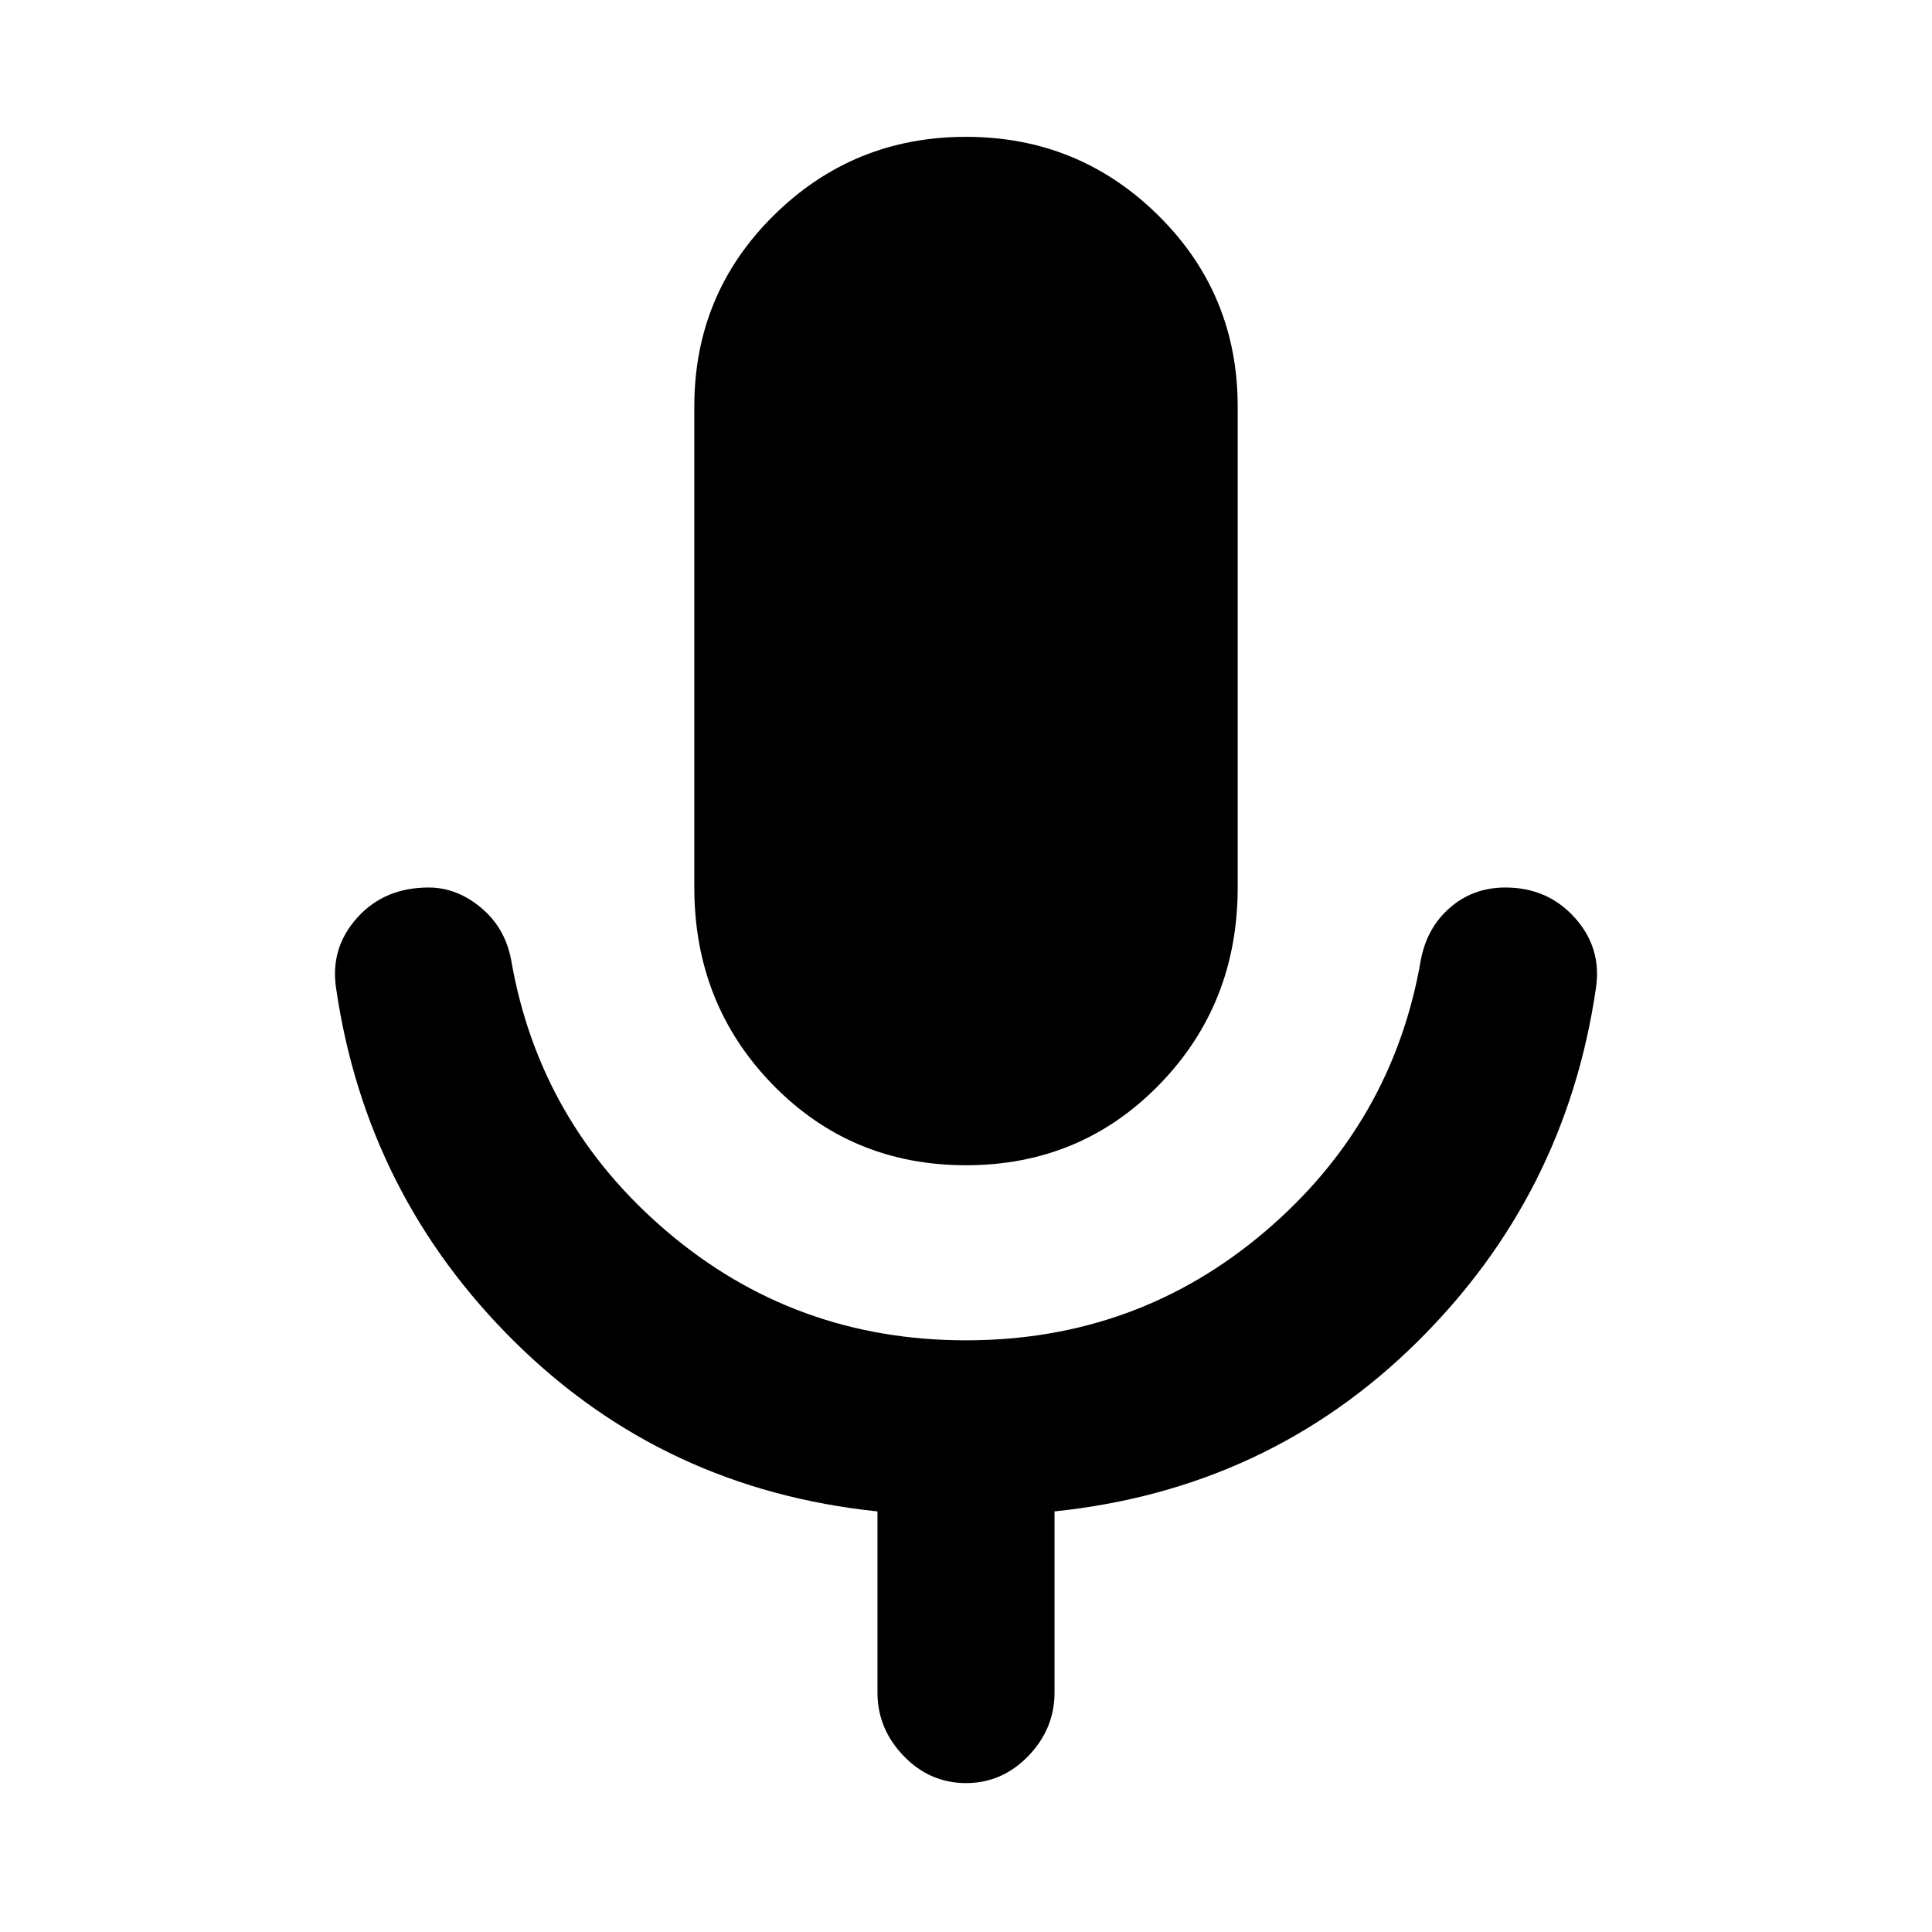 <svg xmlns="http://www.w3.org/2000/svg" height="40" width="40"><path d="M20 24.125Q17.625 24.125 16 22.458Q14.375 20.792 14.375 18.375V8.417Q14.375 6.083 16.021 4.458Q17.667 2.833 20 2.833Q22.333 2.833 23.979 4.458Q25.625 6.083 25.625 8.417V18.375Q25.625 20.792 24 22.458Q22.375 24.125 20 24.125ZM20 36.917Q19.25 36.917 18.708 36.354Q18.167 35.792 18.167 35.042V31.292Q13.75 30.833 10.667 27.792Q7.583 24.75 6.958 20.458Q6.833 19.625 7.396 19Q7.958 18.375 8.875 18.375Q9.458 18.375 9.958 18.792Q10.458 19.208 10.583 19.875Q11.167 23.25 13.812 25.5Q16.458 27.75 20 27.75Q23.542 27.75 26.188 25.5Q28.833 23.25 29.417 19.875Q29.542 19.208 30.021 18.792Q30.5 18.375 31.167 18.375Q32.042 18.375 32.604 19Q33.167 19.625 33.042 20.458Q32.417 24.75 29.333 27.792Q26.25 30.833 21.833 31.292V35.042Q21.833 35.792 21.292 36.354Q20.75 36.917 20 36.917Z"/></svg>